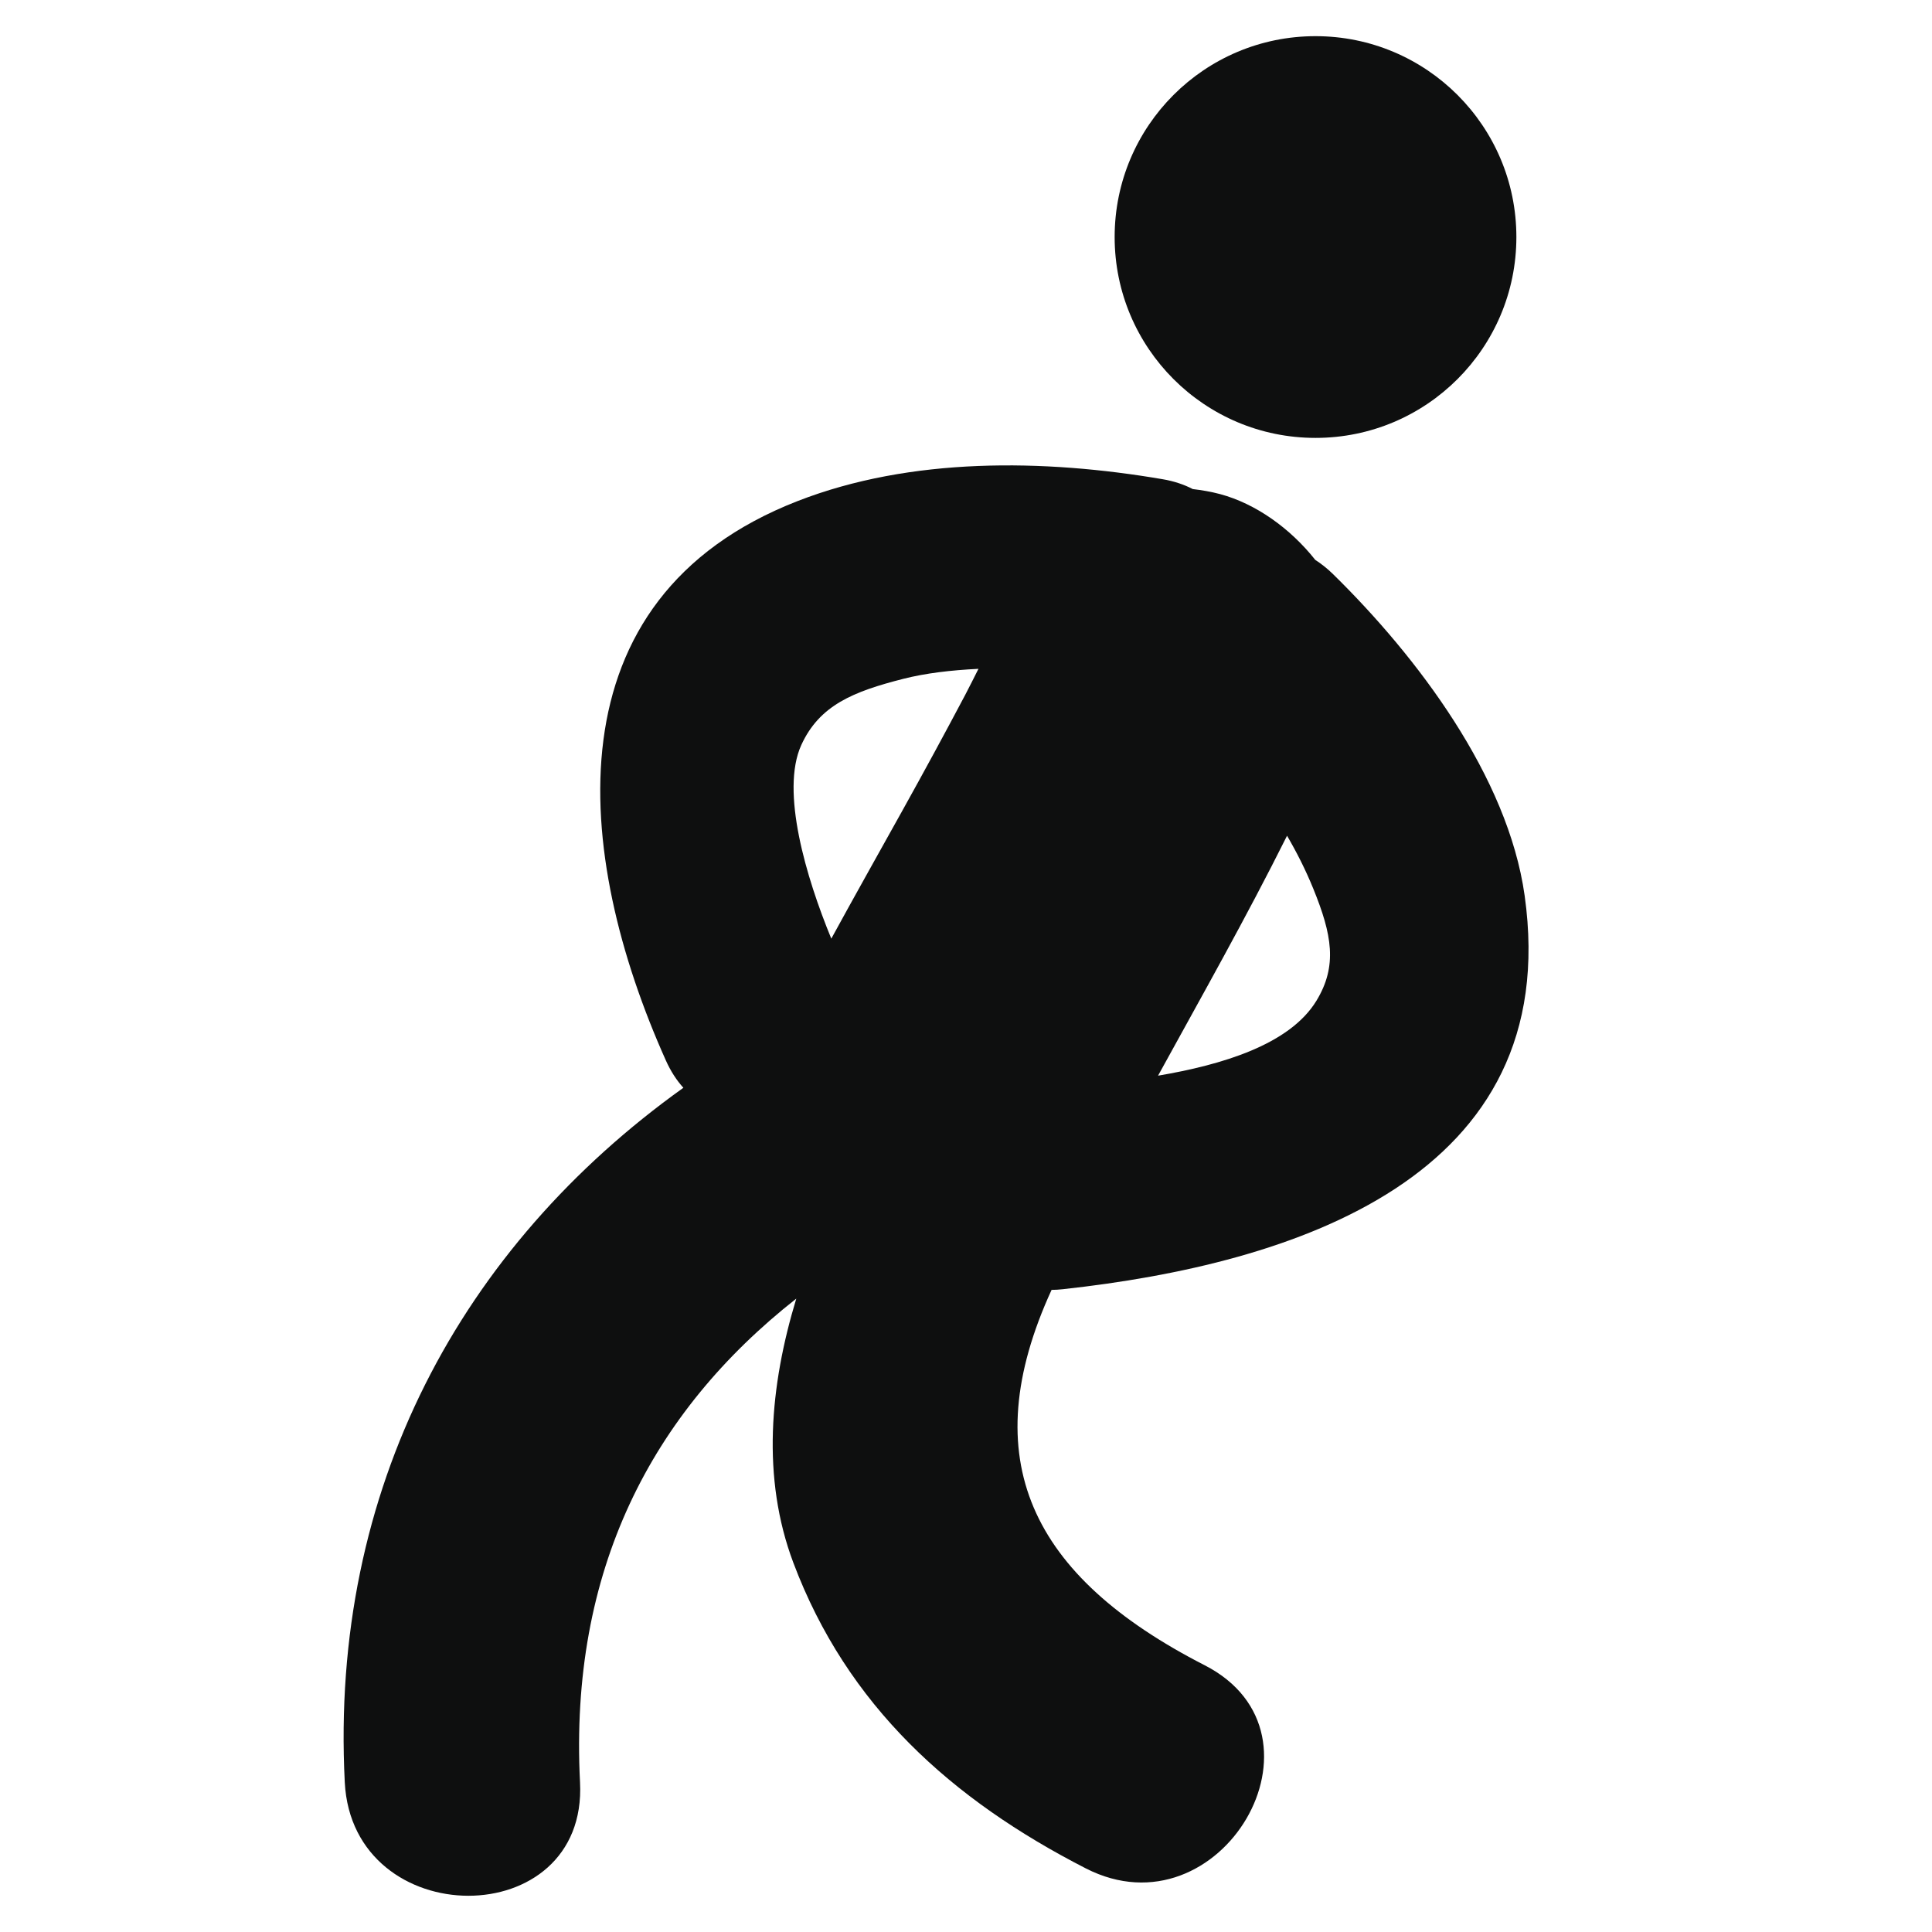 <?xml version="1.0" encoding="utf-8"?>
<!-- Generator: Adobe Illustrator 16.0.4, SVG Export Plug-In . SVG Version: 6.00 Build 0)  -->
<!DOCTYPE svg PUBLIC "-//W3C//DTD SVG 1.1//EN" "http://www.w3.org/Graphics/SVG/1.1/DTD/svg11.dtd">
<svg version="1.1" id="Capa_1" xmlns="http://www.w3.org/2000/svg" xmlns:xlink="http://www.w3.org/1999/xlink" x="0px" y="0px"
	 width="64px" height="64px" viewBox="0 0 64 64" enable-background="new 0 0 64 64" xml:space="preserve">
<g>
	<circle fill="#0E0F0F" cx="43.578" cy="7.852" r="6.654"/>
	<path fill="#0E0F0F" d="M35.205,42.707c7.652-0.835,16.613-3.695,15.301-13.038c-0.554-3.949-3.561-7.917-6.342-10.645
		c-0.191-0.188-0.391-0.346-0.594-0.477c-0.834-1.052-1.977-1.863-3.152-2.179c-0.311-0.083-0.611-0.132-0.906-0.167
		c-0.285-0.148-0.615-0.261-0.996-0.326c-3.932-0.672-8.342-0.74-12.098,0.725c-8.265,3.223-7.425,11.69-4.358,18.534
		c0.162,0.36,0.358,0.658,0.578,0.9c-7.365,5.267-11.714,13.289-11.217,23.006c0.255,5.002,8.052,5.024,7.793,0
		c-0.358-7.008,2.359-12.242,7.164-16.022c-0.875,2.881-1.157,5.932-0.098,8.748c1.782,4.737,5.239,7.848,9.689,10.127
		c4.465,2.287,8.41-4.438,3.936-6.73c-5.771-2.955-7.639-6.832-5.07-12.434C34.953,42.729,35.077,42.721,35.205,42.707z
		 M42.635,27.685c0.322,0.551,0.615,1.129,0.869,1.753c0.617,1.517,0.811,2.553,0.104,3.714c-0.889,1.459-3.144,2.125-5.246,2.481
		C39.811,32.995,41.291,30.377,42.635,27.685z M31.976,23.015c-0.68,1.286-1.375,2.564-2.082,3.835
		c-0.786,1.414-1.581,2.824-2.356,4.244c-0.835-2.029-1.688-4.886-0.995-6.412c0.604-1.327,1.738-1.776,3.377-2.194
		c0.74-0.189,1.588-0.288,2.493-0.332C32.268,22.443,32.125,22.73,31.976,23.015z"/>
</g>
</svg>
